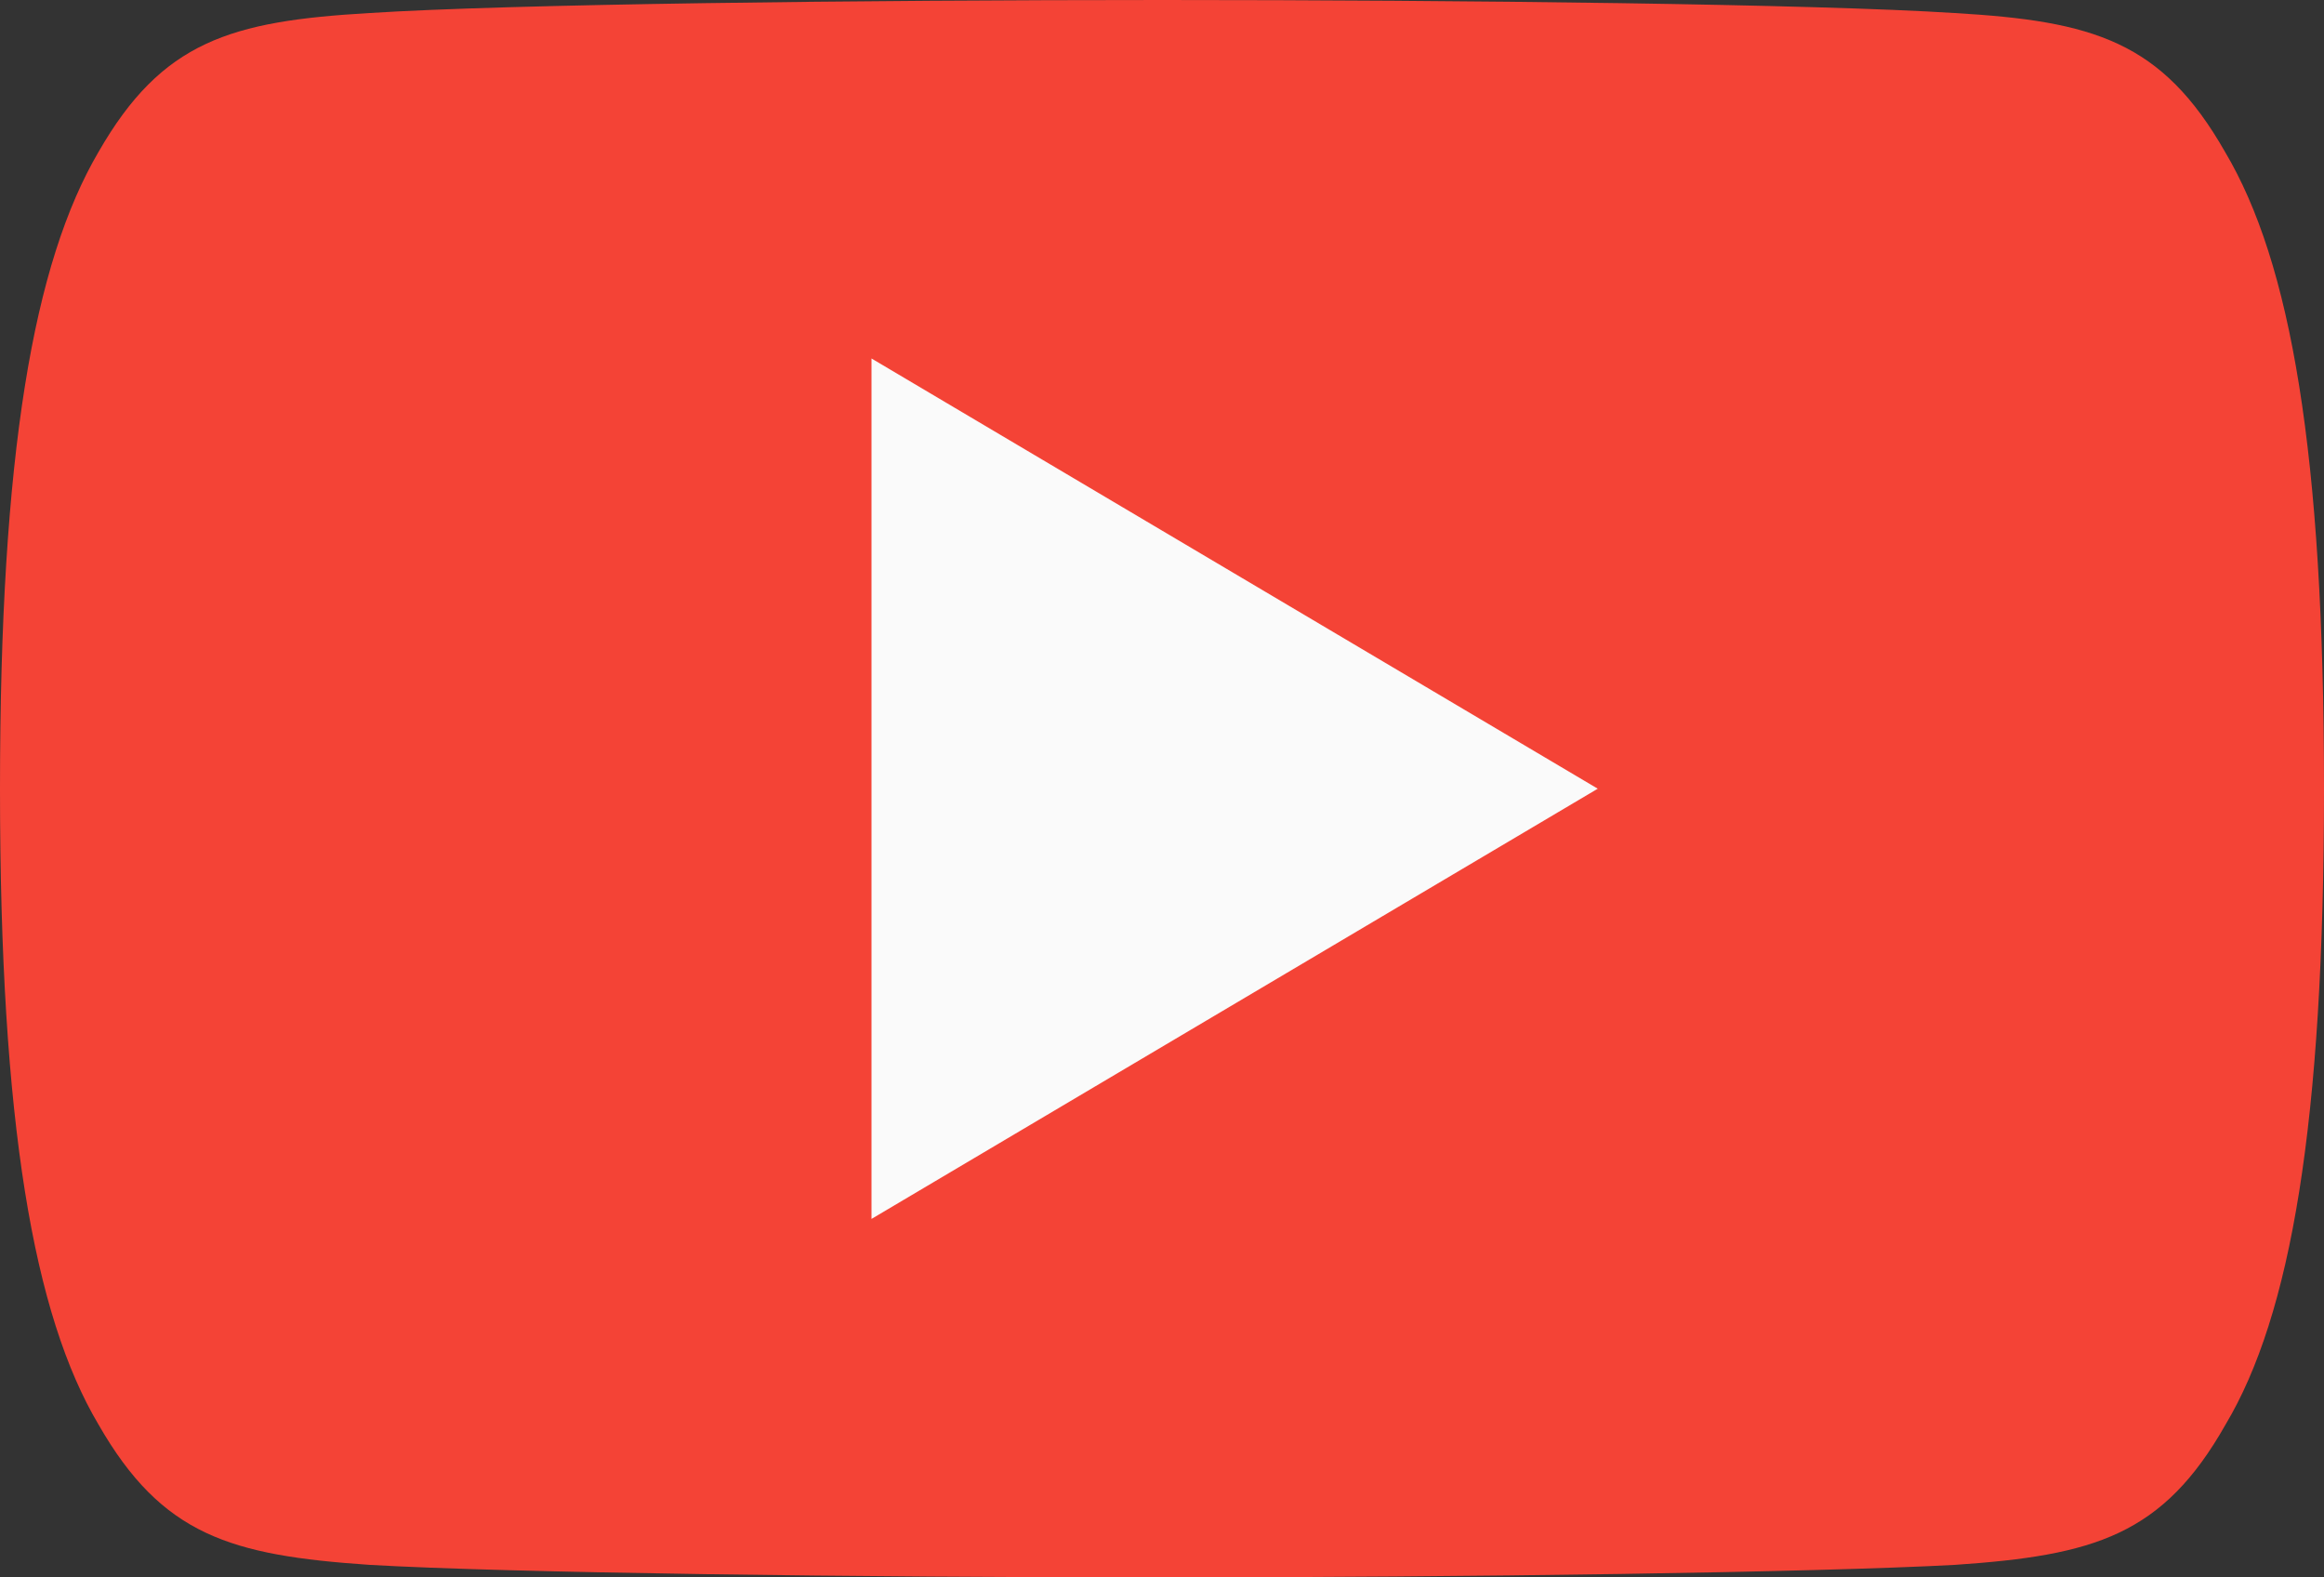 <svg width="28" height="19" fill="none" xmlns="http://www.w3.org/2000/svg"><rect width="100%" height="100%" fill="#333333" stroke="none"/><path d="M26.808 1.83C26.048.497 25.222.254 23.548.157 21.87.049 17.653 0 14.006 0c-3.66 0-7.881.049-9.554.157-1.674.097-2.5.34-3.265 1.673C.405 3.163 0 5.457 0 9.495v.016c0 4.021.405 6.331 1.187 7.648.765 1.334 1.591 1.576 3.265 1.69 1.678.097 5.895.151 9.553.151 3.654 0 7.87-.06 9.549-.151 1.679-.114 2.505-.356 3.26-1.69C27.6 15.842 28 13.532 28 9.511v-.016c0-4.038-.4-6.332-1.192-7.665z" fill="#F44336"/><path d="M10.5 14.682V4.318L19.25 9.5l-8.75 5.182z" fill="#FAFAFA"/></svg>